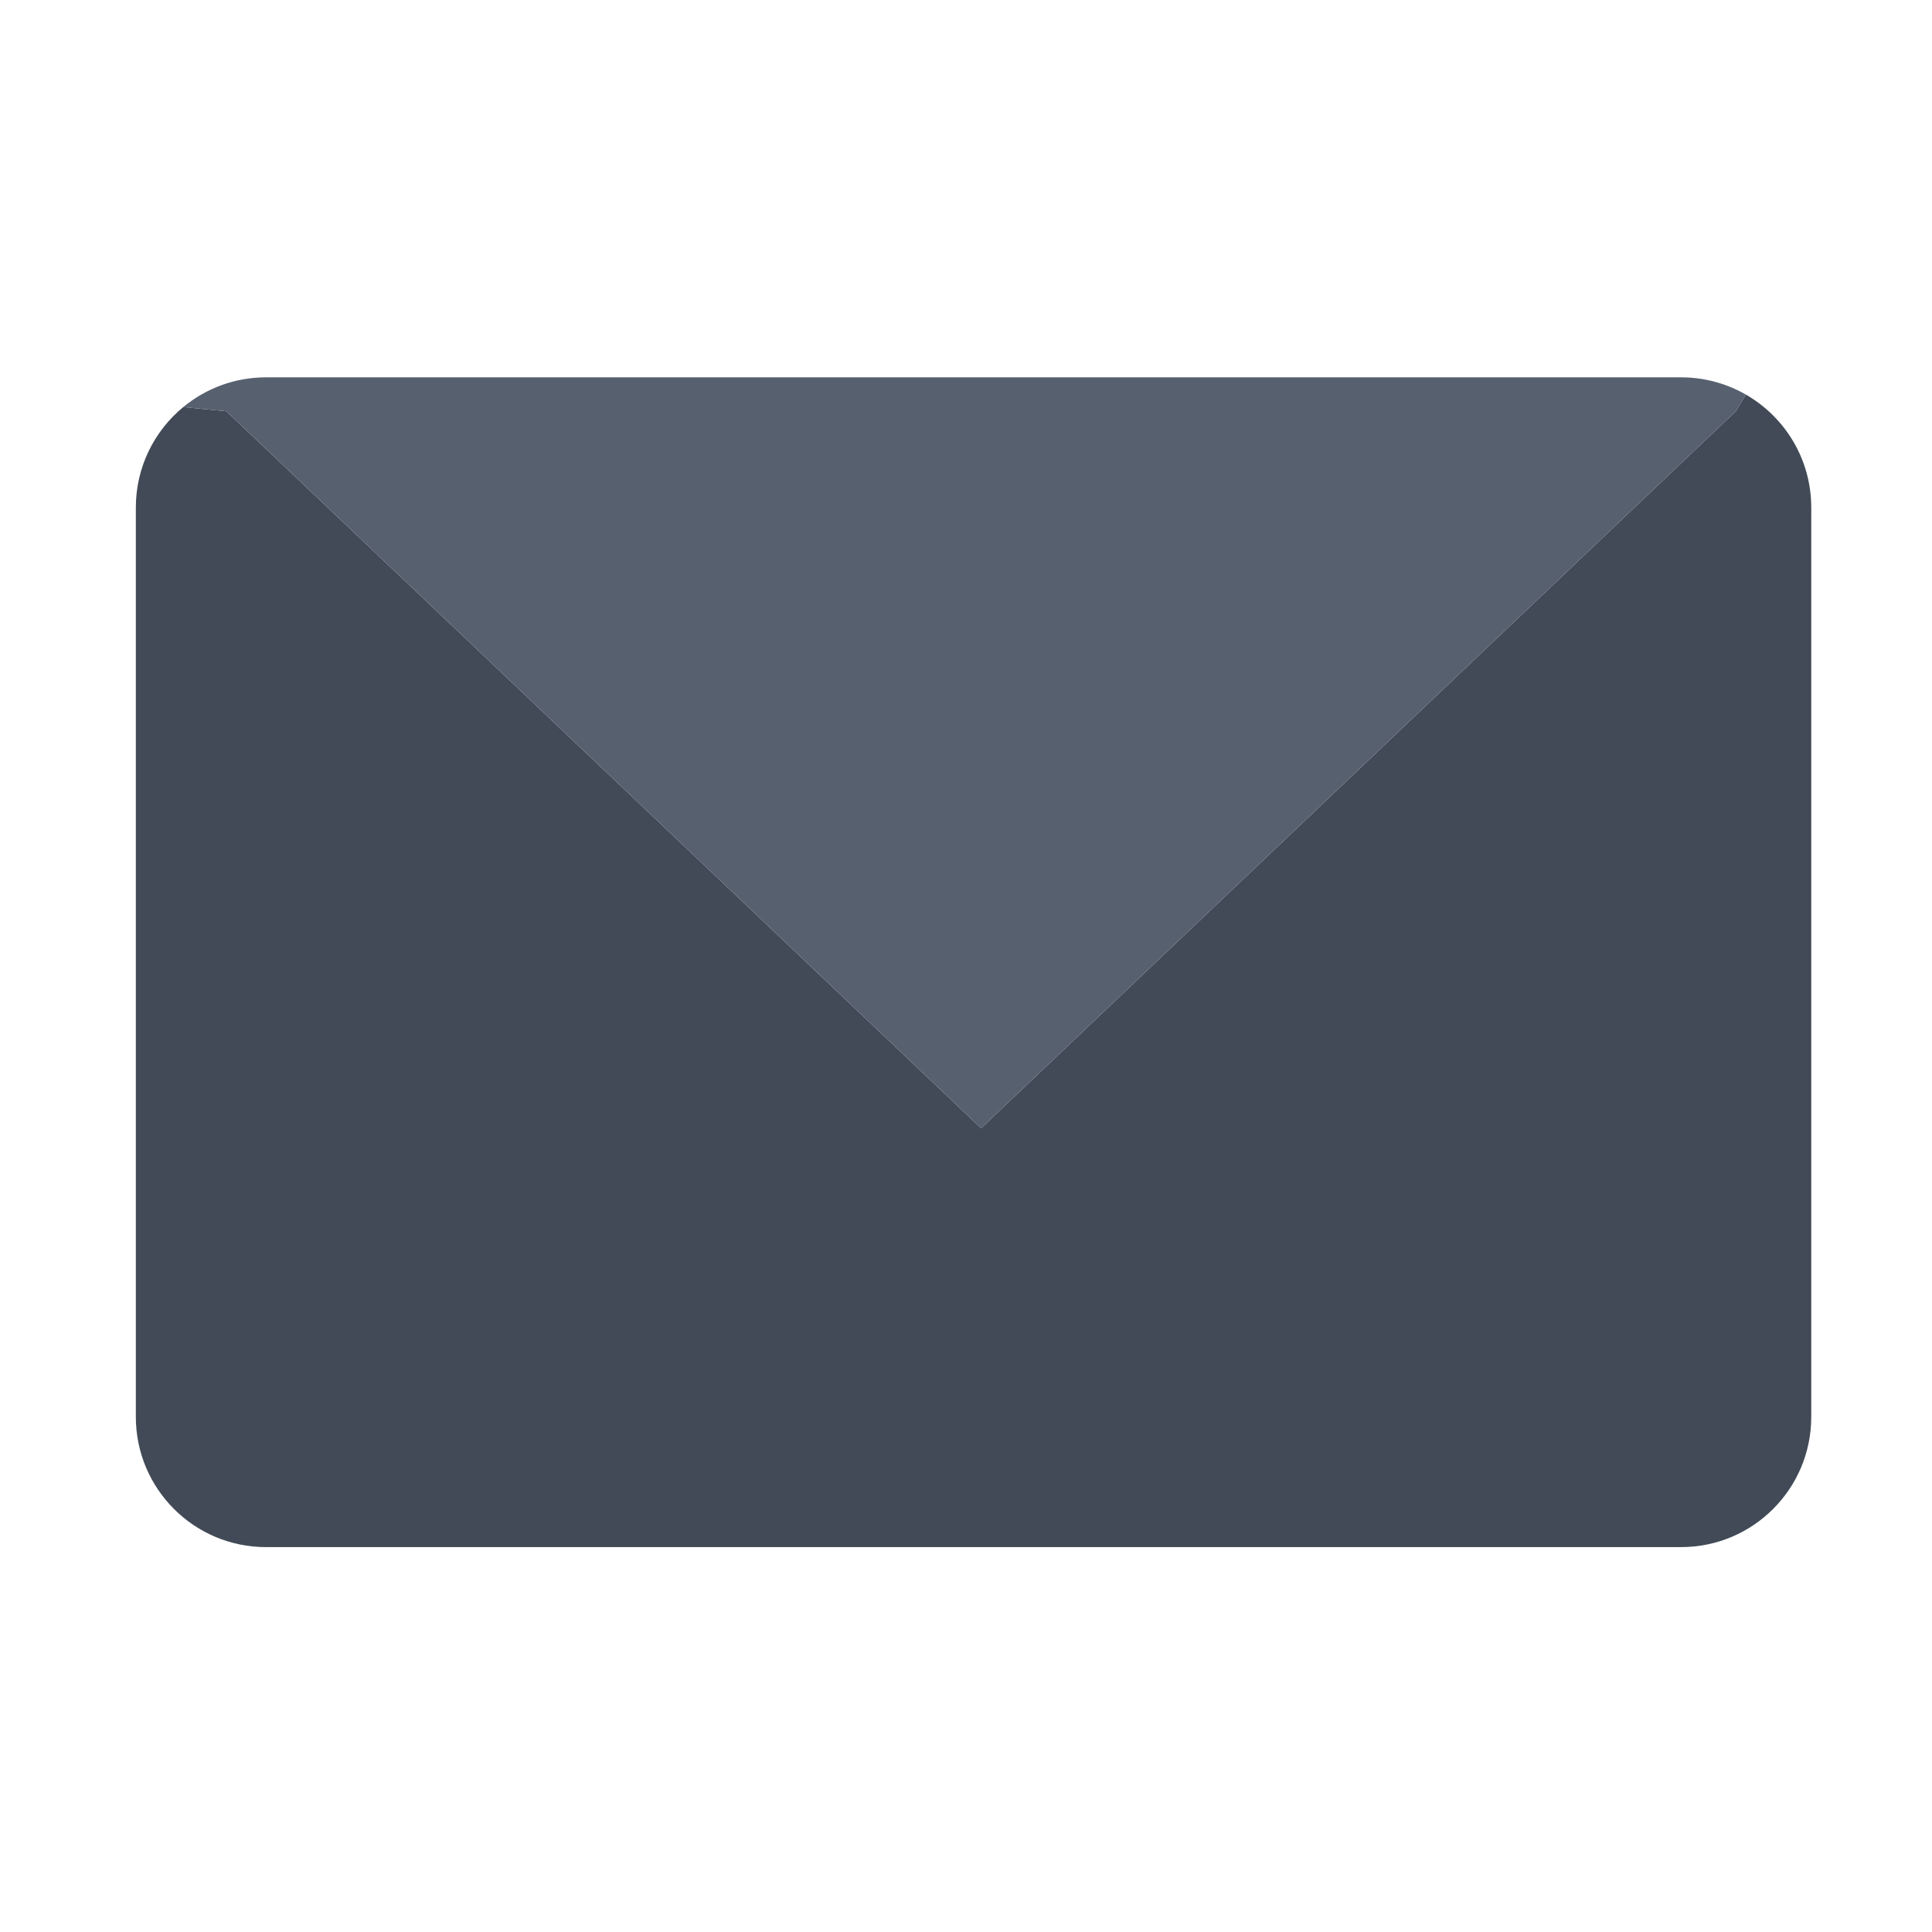 <?xml version="1.0" ?><!DOCTYPE svg  PUBLIC '-//W3C//DTD SVG 1.1//EN'  'http://www.w3.org/Graphics/SVG/1.1/DTD/svg11.dtd'><svg height="512px" style="enable-background:new 0 0 512 512;" version="1.1" viewBox="0 0 512 512" width="512px" xml:space="preserve" xmlns="http://www.w3.org/2000/svg" xmlns:xlink="http://www.w3.org/1999/xlink"><g id="_x31_68_x2C__Twitter_x2C__Mail_x2C__Sms_x2C__Chat"><g><g><path d="M480,134.499v241c0,19.051-15.45,34.5-34.5,34.5h-375c-19.05,0-34.5-15.449-34.5-34.5v-241     c0-10.72,4.89-20.29,12.56-26.62l11.44,1.12l200,190l200-190l2.67-4.43C473.03,110.528,480,121.699,480,134.499z" style="fill:#414A56;"/></g><g><path d="M462.67,104.568l-2.67,4.43l-200,190l-200-190l-11.44-1.12c5.96-4.92,13.61-7.88,21.94-7.88h375     C451.75,99.999,457.61,101.659,462.67,104.568z" style="fill:#57606F;"/></g></g></g><g id="Layer_1"/></svg>